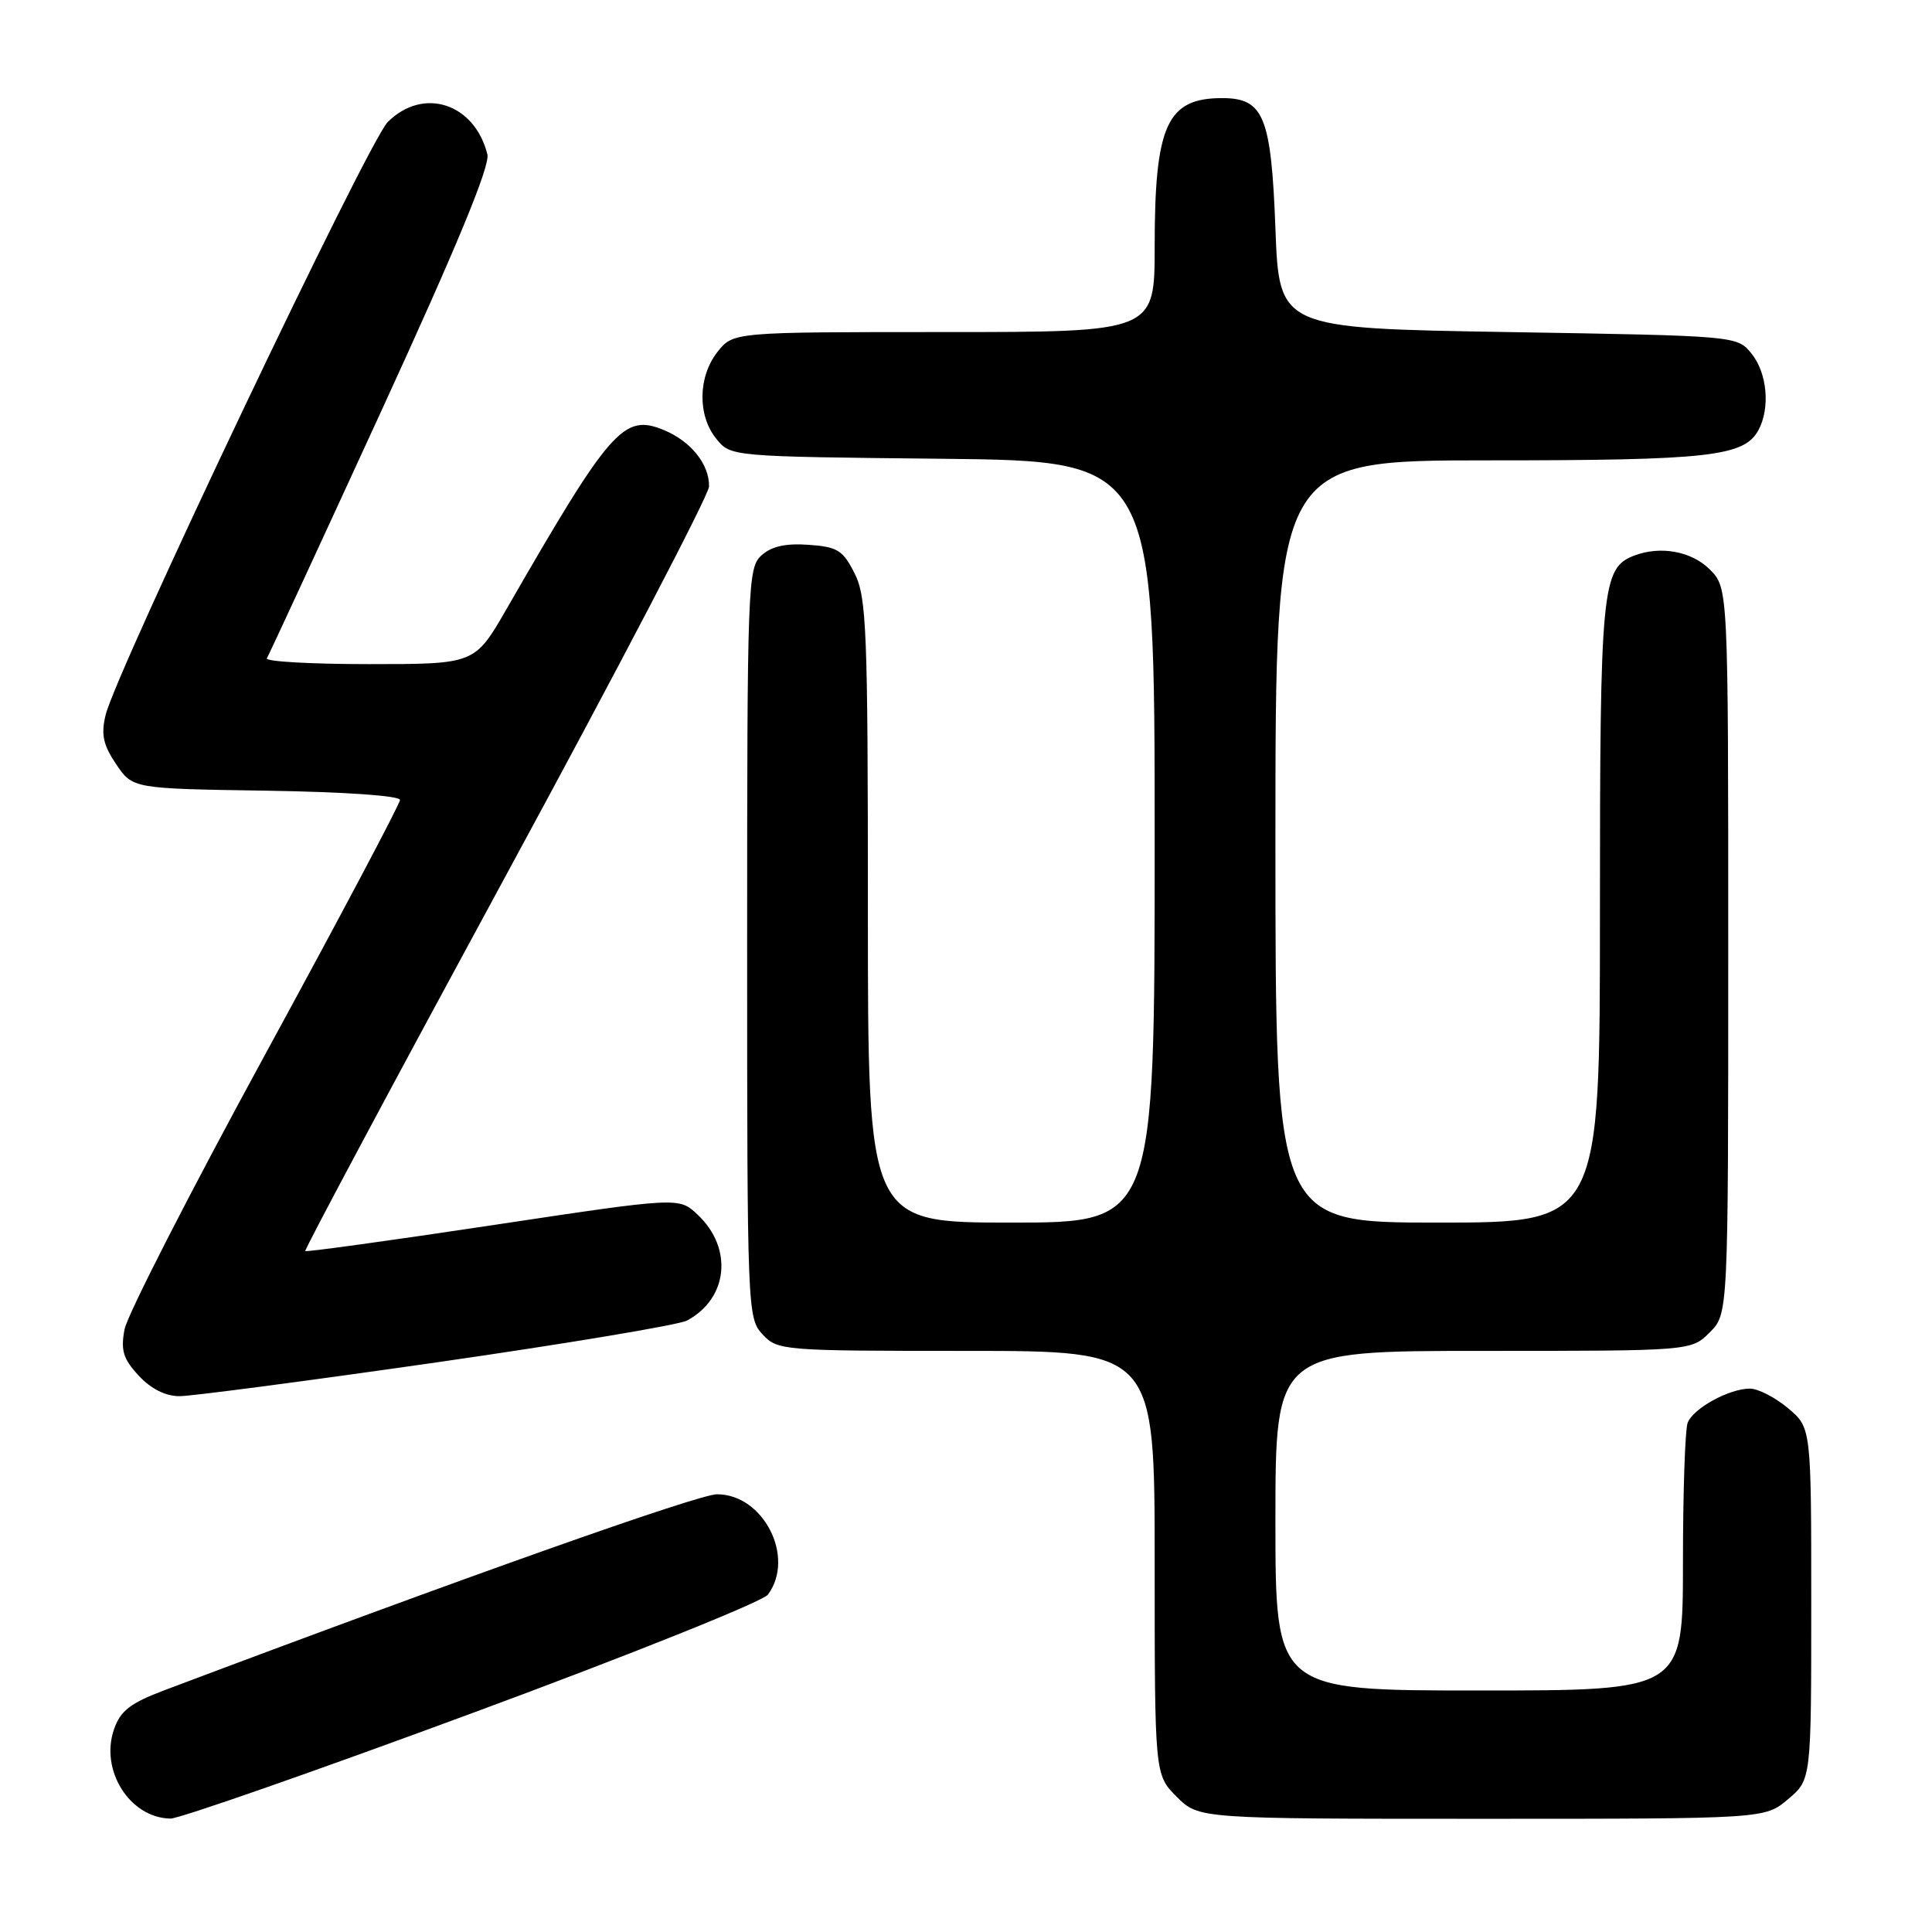 <?xml version="1.0" encoding="UTF-8" standalone="no"?>
<!DOCTYPE svg PUBLIC "-//W3C//DTD SVG 1.1//EN" "http://www.w3.org/Graphics/SVG/1.1/DTD/svg11.dtd" >
<svg xmlns="http://www.w3.org/2000/svg" xmlns:xlink="http://www.w3.org/1999/xlink" version="1.1" viewBox="0 0 256 256">
 <g >
 <path fill="currentColor"
d=" M 62.59 226.99 C 83.44 219.29 101.06 212.22 101.75 211.30 C 105.42 206.36 101.18 198.00 95.01 198.00 C 92.53 198.00 61.14 209.13 21.83 223.95 C 17.28 225.66 15.96 226.68 15.11 229.13 C 13.21 234.57 17.20 240.89 22.59 240.97 C 23.74 240.99 41.74 234.70 62.59 226.99 Z  M 236.92 238.41 C 240.00 235.82 240.00 235.82 240.00 212.50 C 240.00 189.18 240.00 189.18 236.92 186.59 C 235.23 185.17 232.96 184.00 231.87 184.00 C 229.11 184.00 224.36 186.61 223.62 188.54 C 223.28 189.44 223.00 197.78 223.00 207.08 C 223.00 224.00 223.00 224.00 196.00 224.00 C 169.00 224.00 169.00 224.00 169.00 201.50 C 169.00 179.00 169.00 179.00 196.55 179.00 C 224.09 179.00 224.09 179.00 226.55 176.55 C 229.00 174.09 229.00 174.09 229.00 126.00 C 229.00 77.91 229.00 77.91 226.55 75.45 C 224.13 73.04 220.02 72.29 216.54 73.62 C 212.24 75.27 212.00 77.79 212.00 120.95 C 212.00 162.00 212.00 162.00 190.50 162.00 C 169.00 162.00 169.00 162.00 169.00 111.50 C 169.00 61.00 169.00 61.00 197.35 61.00 C 226.58 61.00 231.14 60.48 233.02 56.96 C 234.58 54.04 234.16 49.42 232.09 46.86 C 230.18 44.50 230.18 44.50 199.84 44.00 C 169.50 43.50 169.50 43.50 169.00 30.28 C 168.44 15.41 167.45 13.00 161.94 13.00 C 154.63 13.00 153.00 16.58 153.00 32.65 C 153.00 44.00 153.00 44.00 125.07 44.00 C 97.15 44.00 97.15 44.00 95.07 46.63 C 92.48 49.93 92.41 55.05 94.91 58.14 C 96.82 60.50 96.82 60.50 124.91 60.79 C 153.00 61.09 153.00 61.09 153.00 111.54 C 153.00 162.00 153.00 162.00 134.00 162.00 C 115.00 162.00 115.00 162.00 115.00 120.75 C 115.00 83.48 114.83 79.16 113.25 76.00 C 111.70 72.91 110.99 72.46 107.15 72.19 C 104.10 71.97 102.23 72.39 100.90 73.59 C 99.08 75.24 99.00 77.47 99.00 124.97 C 99.00 173.56 99.04 174.67 101.04 176.81 C 103.03 178.95 103.65 179.00 128.04 179.00 C 153.00 179.00 153.00 179.00 153.00 207.08 C 153.00 235.15 153.00 235.15 155.92 238.08 C 158.85 241.00 158.85 241.00 196.35 241.00 C 233.85 241.00 233.85 241.00 236.92 238.41 Z  M 57.87 180.52 C 75.02 178.05 89.95 175.56 91.03 174.98 C 96.49 172.06 97.16 165.38 92.43 160.94 C 89.97 158.62 89.97 158.62 65.34 162.33 C 51.79 164.37 40.59 165.92 40.45 165.77 C 40.30 165.62 52.27 143.23 67.04 116.00 C 81.82 88.77 93.93 65.59 93.95 64.47 C 94.02 61.56 91.56 58.47 87.98 56.99 C 82.63 54.78 80.93 56.71 67.09 80.75 C 62.91 88.00 62.91 88.00 48.90 88.00 C 41.19 88.00 35.10 87.65 35.36 87.23 C 35.62 86.81 42.42 72.11 50.48 54.56 C 60.57 32.58 64.96 21.97 64.58 20.45 C 62.88 13.67 56.07 11.47 51.37 16.18 C 48.77 18.78 15.36 89.00 13.99 94.76 C 13.37 97.32 13.67 98.71 15.39 101.26 C 17.58 104.50 17.58 104.50 35.29 104.77 C 45.66 104.93 53.00 105.44 53.00 106.00 C 53.00 106.52 44.93 121.75 35.07 139.84 C 25.21 157.93 16.85 174.27 16.50 176.15 C 15.98 178.93 16.32 180.06 18.38 182.28 C 20.00 184.03 21.93 185.00 23.79 185.00 C 25.38 185.00 40.71 182.98 57.87 180.52 Z "/>
</g>
</svg>